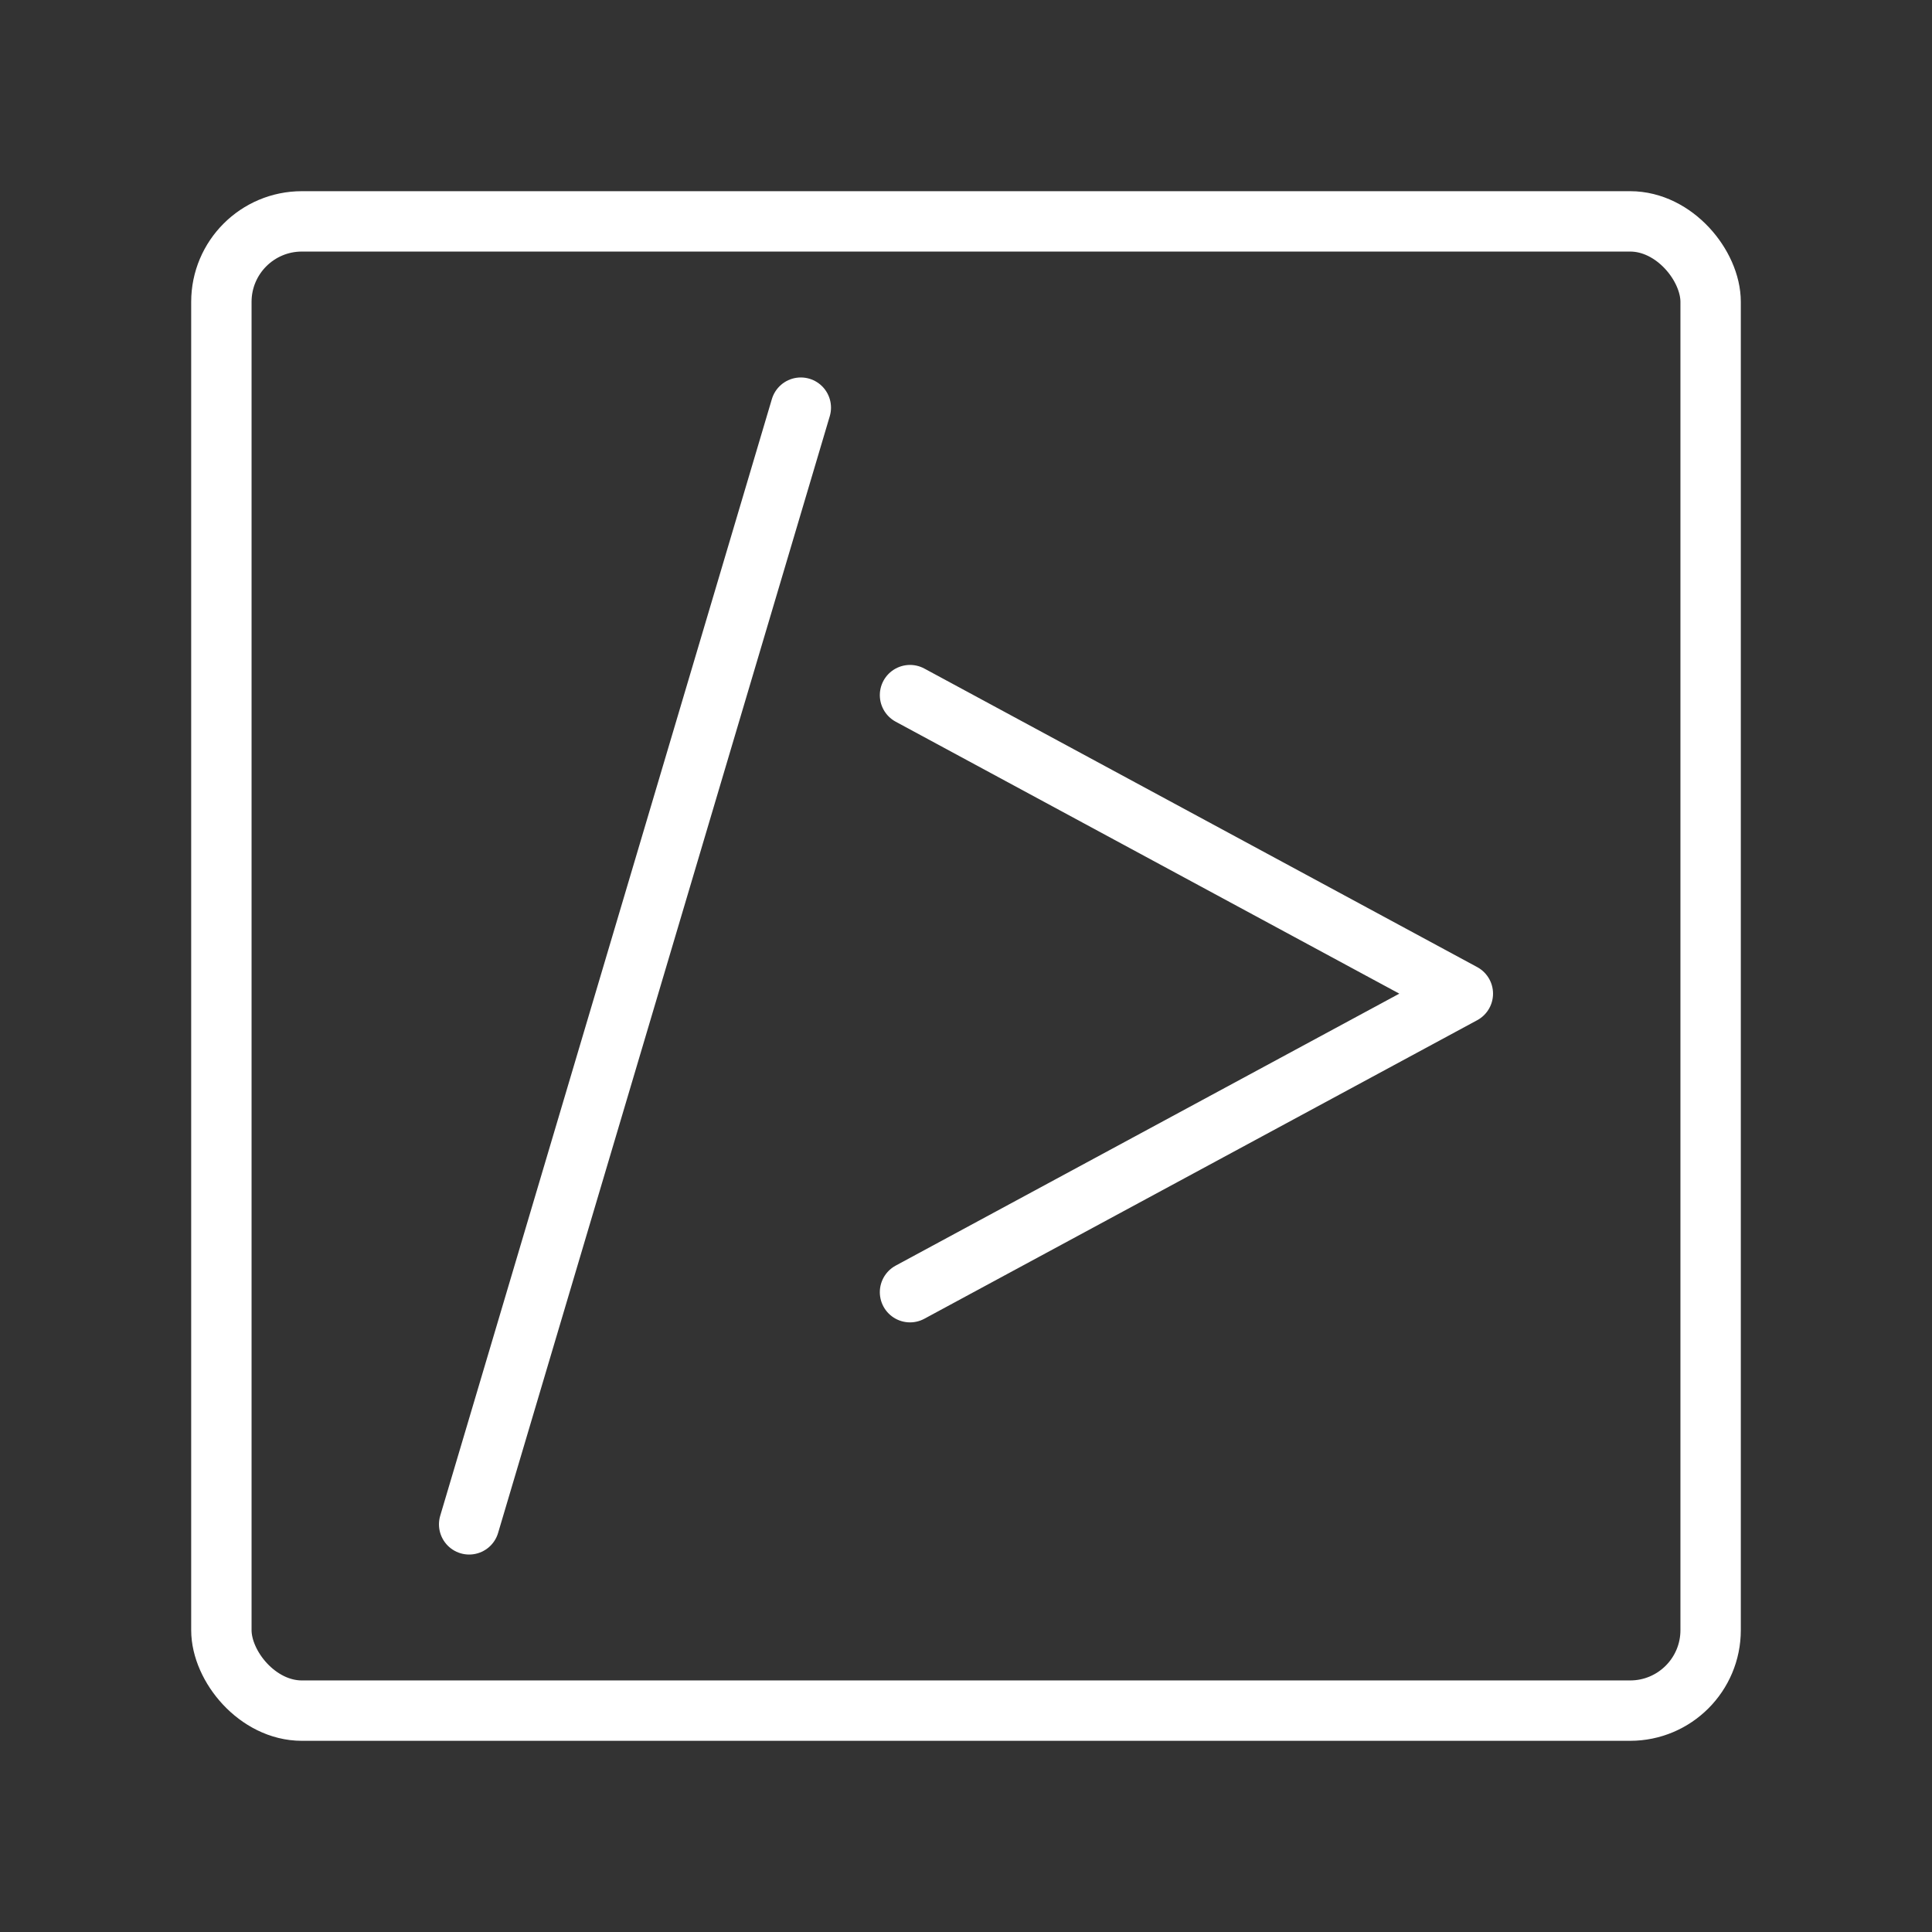 <ns0:svg xmlns:ns0="http://www.w3.org/2000/svg" id="a" viewBox="0 0 48 48" style="stroke-width:1.5px"><ns0:rect x="0" y="0" width="48" height="48" fill="#333333" stroke="none"/><ns0:defs style="stroke-width:1.5px"><ns0:style style="stroke-width:1.5px">.b{fill:none;stroke:#fff;stroke-linecap:round;stroke-linejoin:round;}</ns0:style></ns0:defs><ns0:rect class="b" x="5.5" y="5.5" width="37" height="37" rx="2" ry="2" style="stroke-width:1.5px" /><ns0:line class="b" x1="19.896" y1="10.128" x2="11.656" y2="37.872" style="stroke-width:1.5px" /><ns0:polyline class="b" points="22.609 32.104 36.344 24.687 22.609 17.27" style="stroke-width:1.5px" /></ns0:svg>